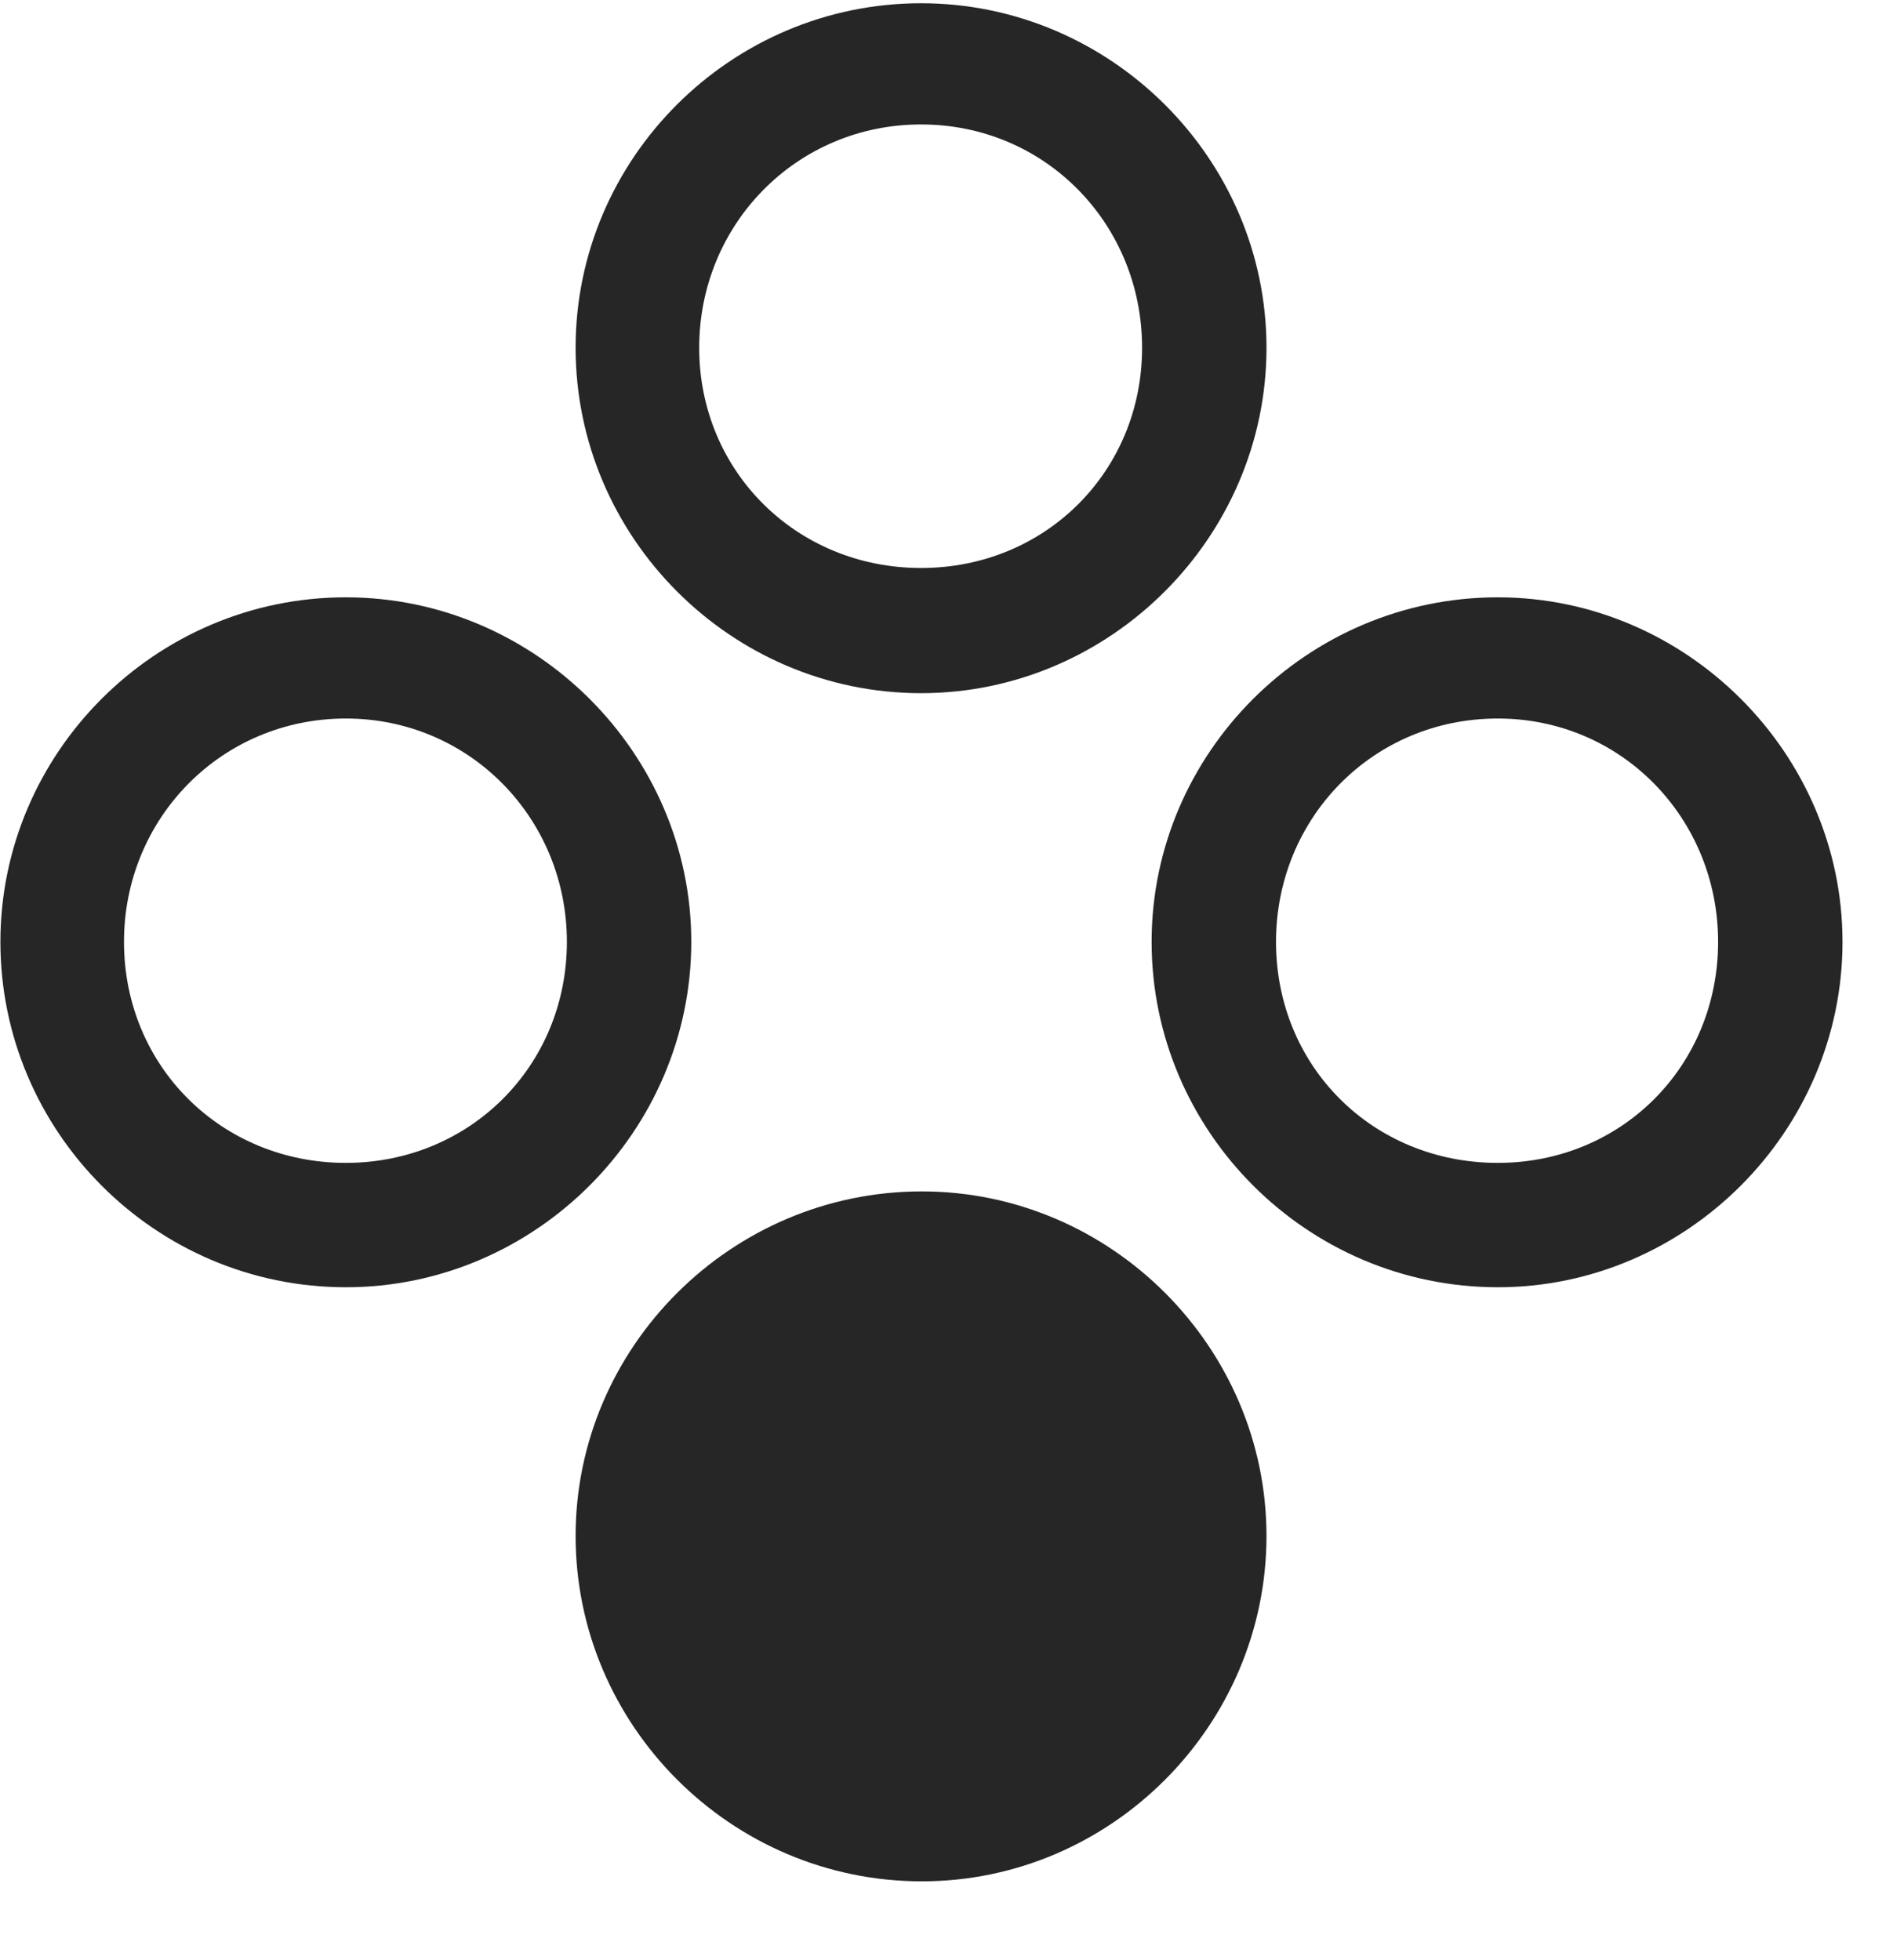 <svg width="28" height="29" viewBox="0 0 28 29" fill="currentColor" xmlns="http://www.w3.org/2000/svg">
<g clip-path="url(#clip0_2207_36768)">
<path d="M13.635 27.833C16.436 27.833 18.733 25.524 18.733 22.723C18.733 19.934 16.436 17.626 13.635 17.626C10.811 17.626 8.514 19.934 8.514 22.723C8.514 25.524 10.811 27.833 13.635 27.833Z" fill="currentColor" fill-opacity="0.85"/>
<path d="M22.155 19.044C24.944 19.044 27.253 16.735 27.253 13.934C27.253 11.145 24.944 8.837 22.155 8.837C19.331 8.837 17.034 11.145 17.034 13.934C17.034 16.735 19.331 19.044 22.155 19.044ZM22.155 17.204C20.303 17.204 18.874 15.774 18.874 13.934C18.874 12.106 20.303 10.63 22.155 10.63C23.983 10.63 25.413 12.106 25.413 13.934C25.413 15.774 23.983 17.204 22.155 17.204Z" fill="currentColor" fill-opacity="0.85"/>
<path d="M5.116 19.044C7.917 19.044 10.225 16.735 10.225 13.934C10.225 11.145 7.917 8.837 5.116 8.837C2.292 8.837 0.006 11.145 0.006 13.934C0.006 16.735 2.292 19.044 5.116 19.044ZM5.116 17.204C3.276 17.204 1.834 15.774 1.834 13.934C1.834 12.106 3.276 10.63 5.116 10.63C6.944 10.63 8.385 12.106 8.385 13.934C8.385 15.774 6.944 17.204 5.116 17.204Z" fill="currentColor" fill-opacity="0.85"/>
<path d="M13.624 10.255C16.424 10.255 18.733 7.946 18.733 5.145C18.733 2.344 16.424 0.048 13.624 0.048C10.811 0.048 8.514 2.344 8.514 5.145C8.514 7.946 10.811 10.255 13.624 10.255ZM13.624 8.403C11.784 8.403 10.342 6.973 10.342 5.145C10.342 3.317 11.784 1.841 13.624 1.841C15.463 1.841 16.893 3.317 16.893 5.145C16.893 6.973 15.463 8.403 13.624 8.403Z" fill="currentColor" fill-opacity="0.85"/>
</g>
<defs>
<clipPath id="clip0_2207_36768">
<rect width="27.246" height="27.809" fill="currentColor" transform="translate(0.006 0.048)"/>
</clipPath>
</defs>
</svg>
